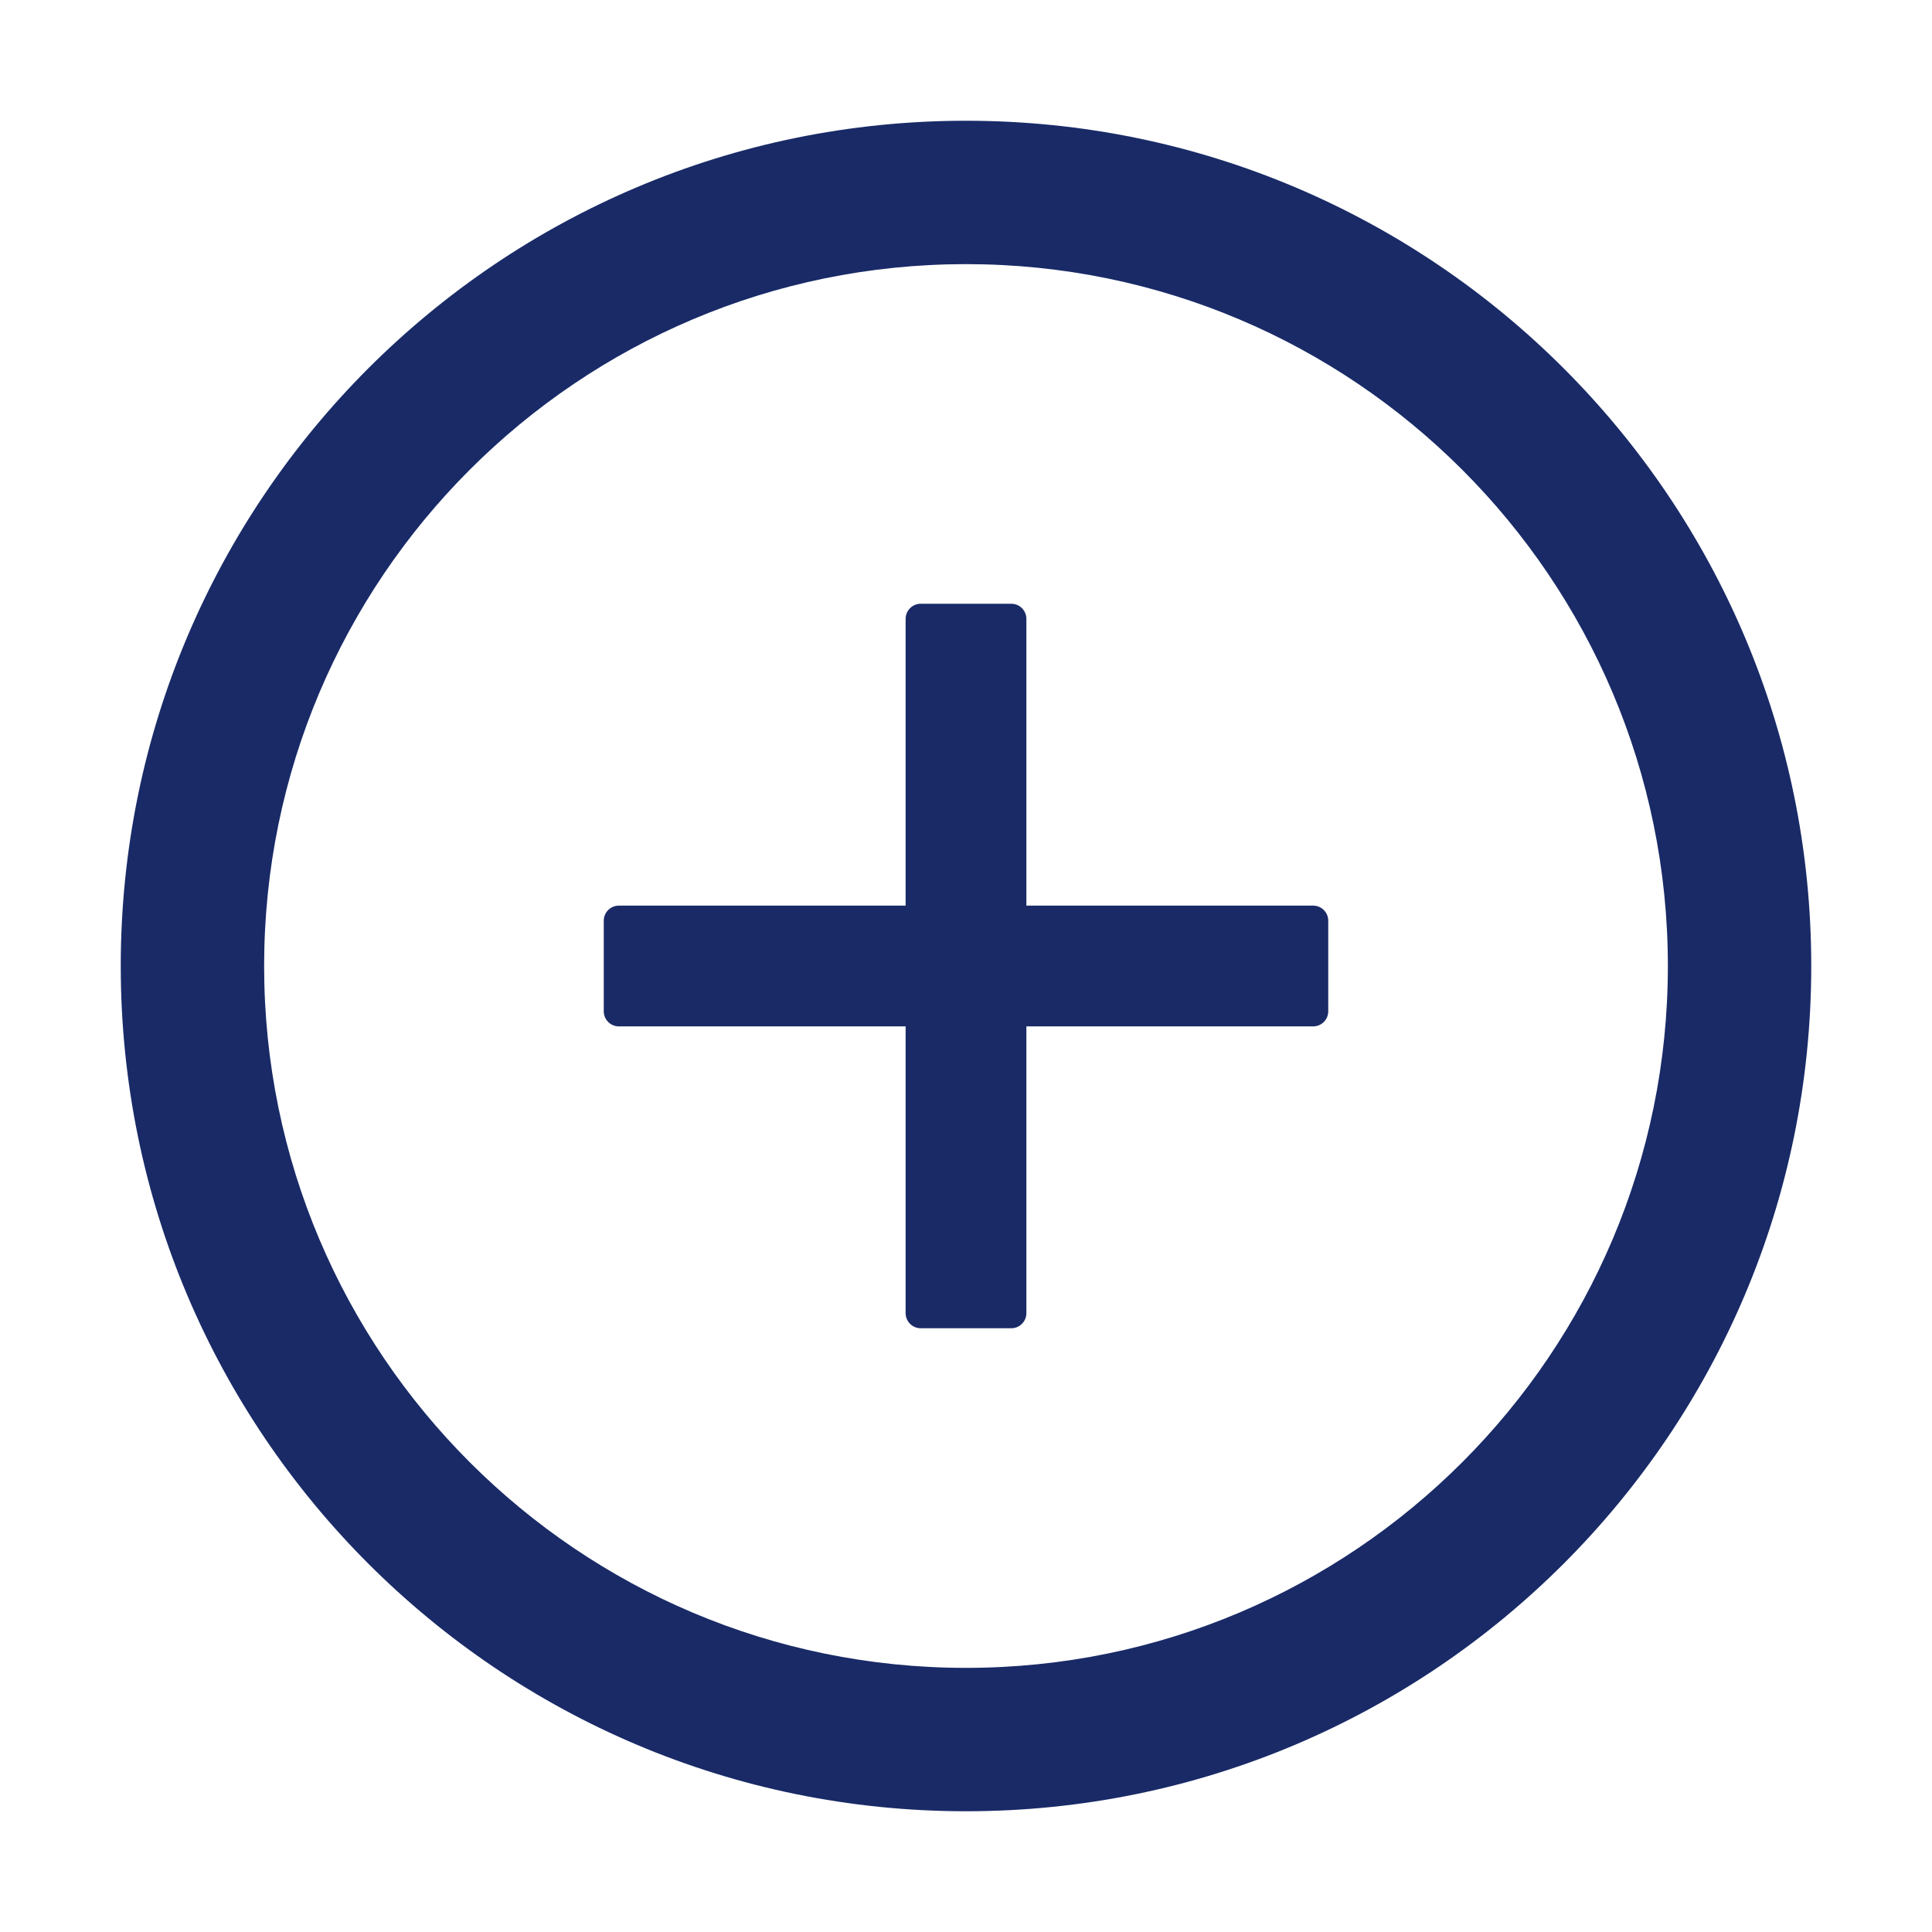 <svg width="28" height="28" viewBox="0 0 28 28" fill="none" xmlns="http://www.w3.org/2000/svg">
<path d="M19.031 13.125H14.875V8.969C14.875 8.848 14.777 8.75 14.656 8.75H13.344C13.223 8.75 13.125 8.848 13.125 8.969V13.125H8.969C8.848 13.125 8.75 13.223 8.75 13.344V14.656C8.75 14.777 8.848 14.875 8.969 14.875H13.125V19.031C13.125 19.152 13.223 19.25 13.344 19.25H14.656C14.777 19.25 14.875 19.152 14.875 19.031V14.875H19.031C19.152 14.875 19.25 14.777 19.25 14.656V13.344C19.25 13.223 19.152 13.125 19.031 13.125Z" fill="#192A67"/>
<path d="M14 1.75C7.235 1.75 1.75 7.235 1.75 14C1.75 20.765 7.235 26.25 14 26.25C20.765 26.25 26.25 20.765 26.25 14C26.25 7.235 20.765 1.75 14 1.75ZM14 24.172C8.384 24.172 3.828 19.616 3.828 14C3.828 8.384 8.384 3.828 14 3.828C19.616 3.828 24.172 8.384 24.172 14C24.172 19.616 19.616 24.172 14 24.172Z" fill="#192A67"/>
</svg>
